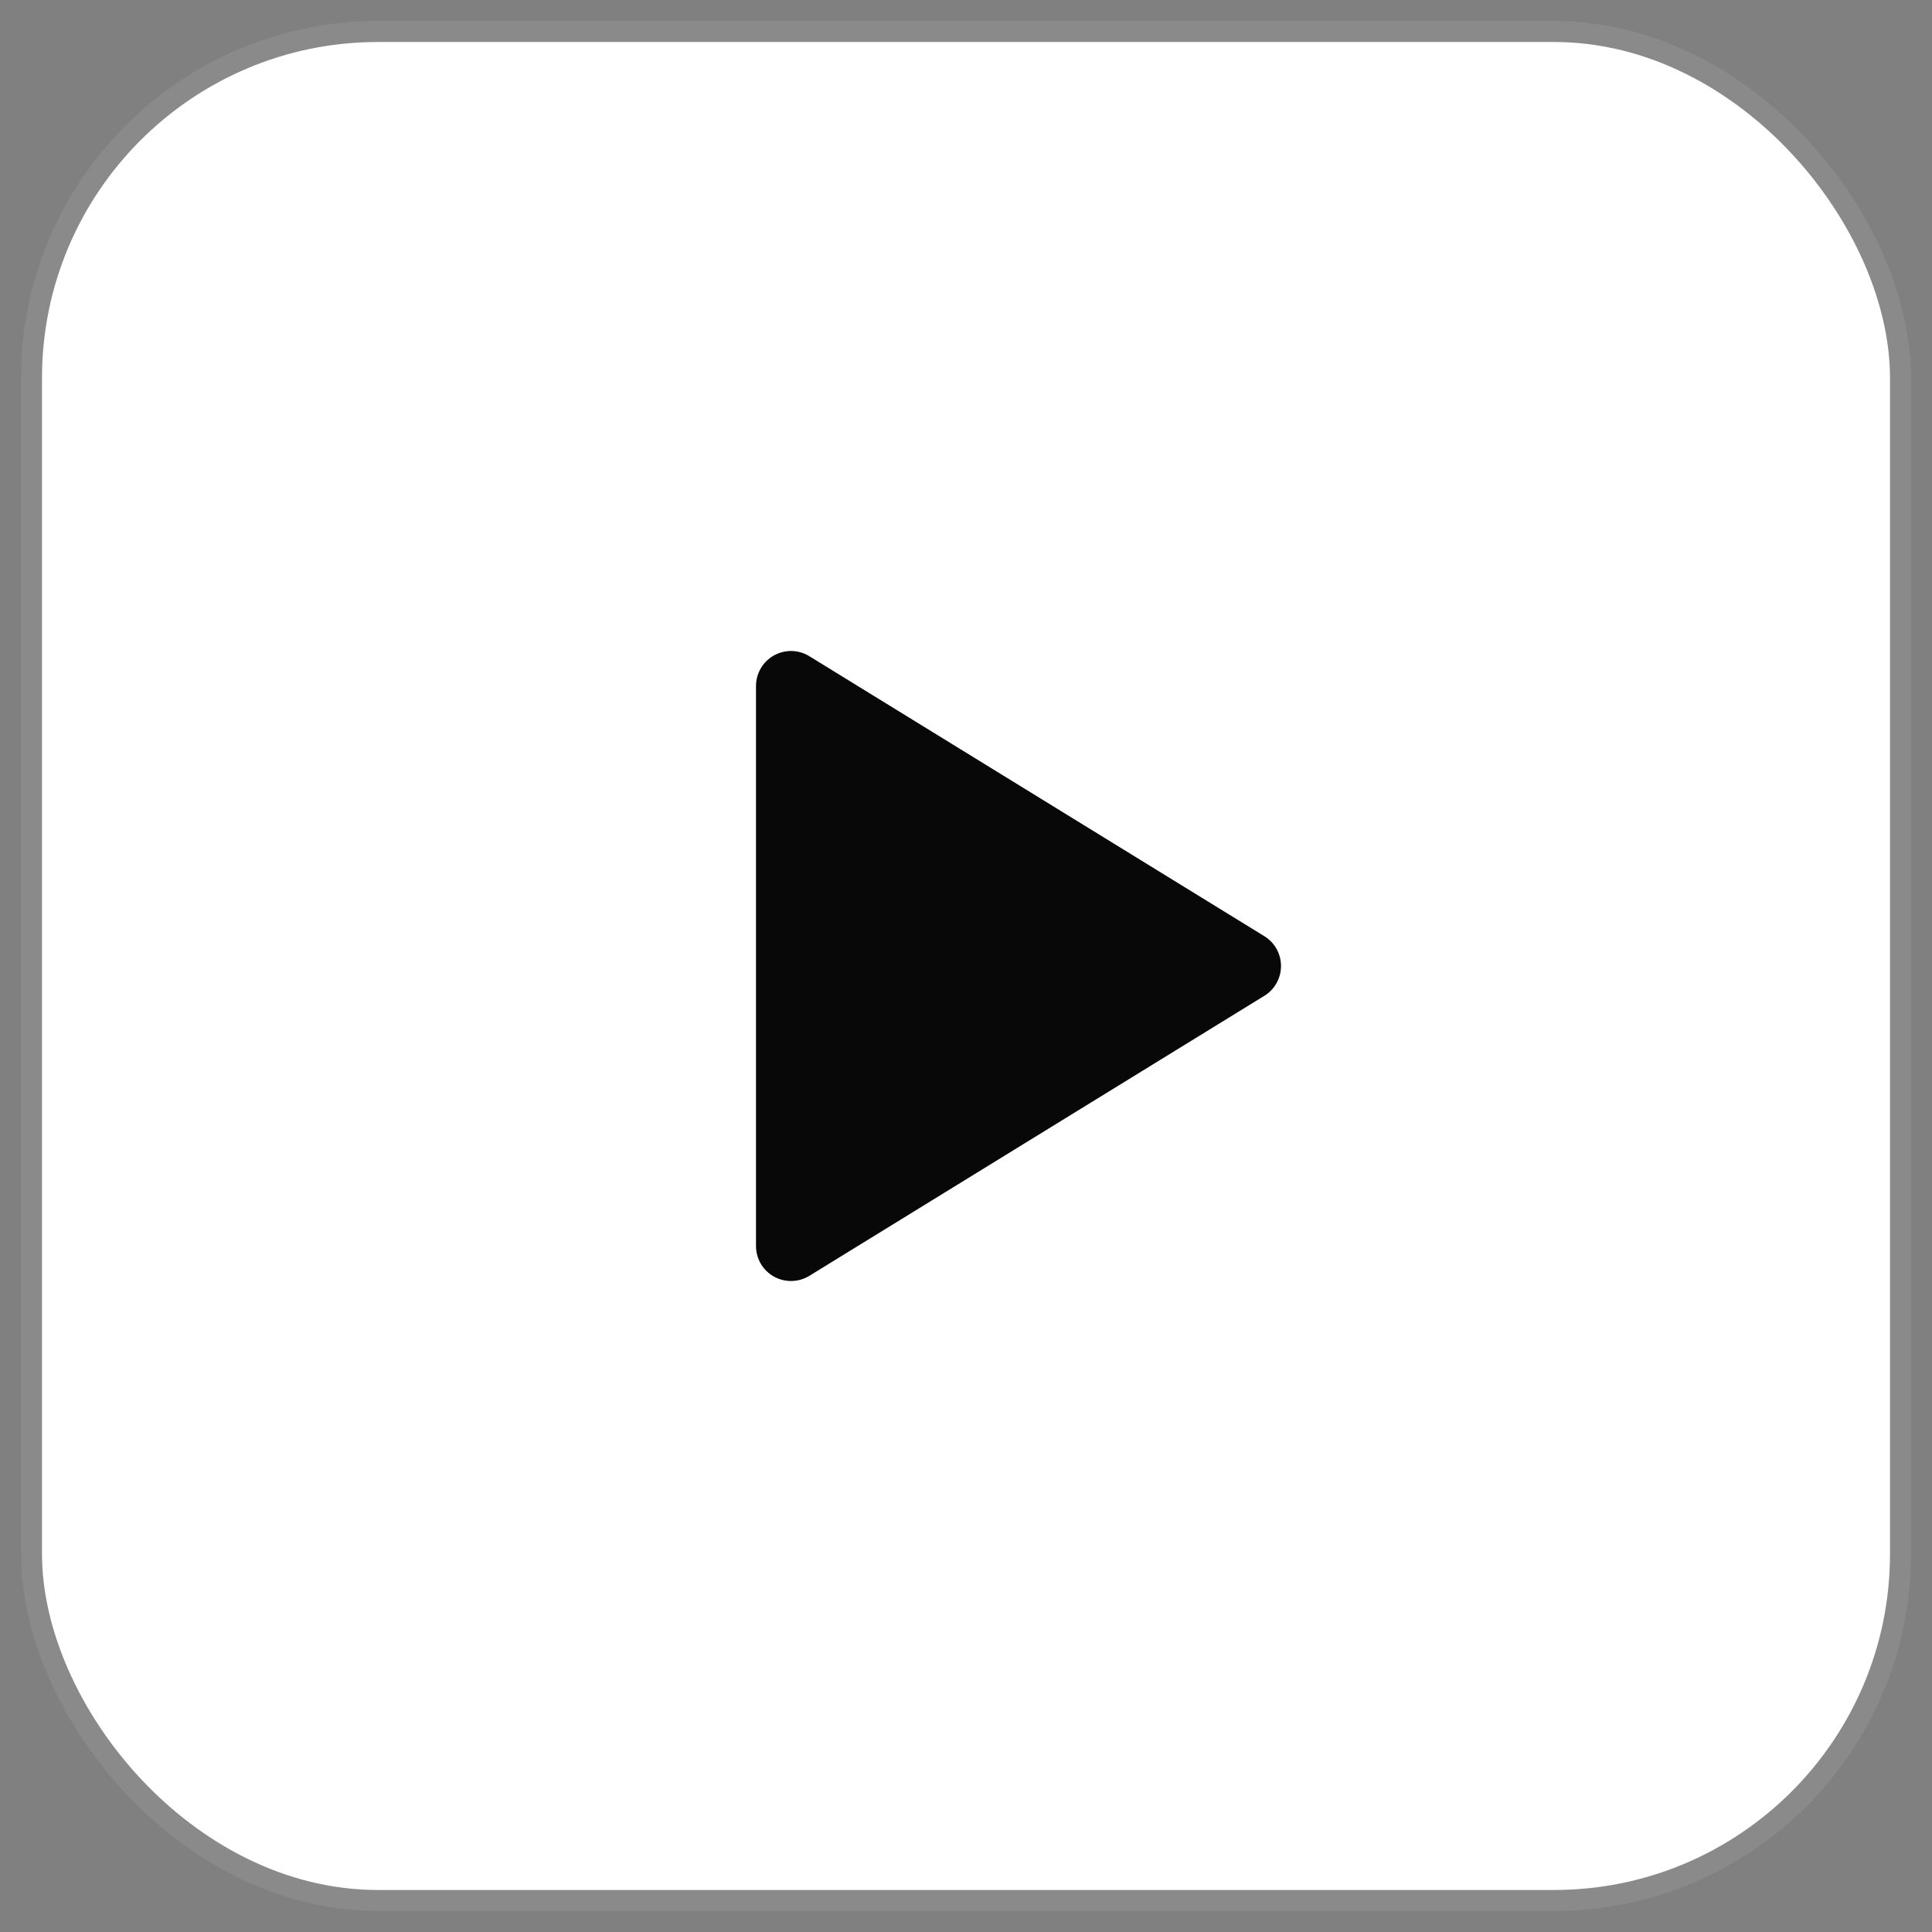 <svg width="46" height="46" viewBox="0 0 46 46" fill="none" xmlns="http://www.w3.org/2000/svg">
<rect x="0" y="0" width="46" height="46" fill="#808080" stroke="none"/>
<rect x="1" y="1" width="44" height="44" rx="8" fill="white"/>
<rect x="1" y="1" width="44" height="44" rx="8" stroke="white" stroke-opacity="0.08"/>
<g clip-path="url(#clip0_8687_2009)">
<path d="M18 16.334V29.667C18 29.815 18.04 29.961 18.114 30.089C18.189 30.217 18.297 30.322 18.427 30.395C18.556 30.467 18.703 30.503 18.851 30.5C18.999 30.497 19.144 30.455 19.27 30.377L30.103 23.71C30.225 23.636 30.325 23.531 30.394 23.407C30.464 23.283 30.5 23.143 30.5 23C30.5 22.858 30.464 22.718 30.394 22.593C30.325 22.469 30.225 22.365 30.103 22.29L19.27 15.624C19.144 15.546 18.999 15.503 18.851 15.5C18.703 15.497 18.556 15.534 18.427 15.606C18.297 15.678 18.189 15.784 18.114 15.912C18.04 16.04 18 16.185 18 16.334Z" fill="#080808"/>
</g>
<defs>
<clipPath id="clip0_8687_2009">
<rect width="20" height="20" fill="white" transform="translate(13 13)"/>
</clipPath>
</defs>
</svg>
